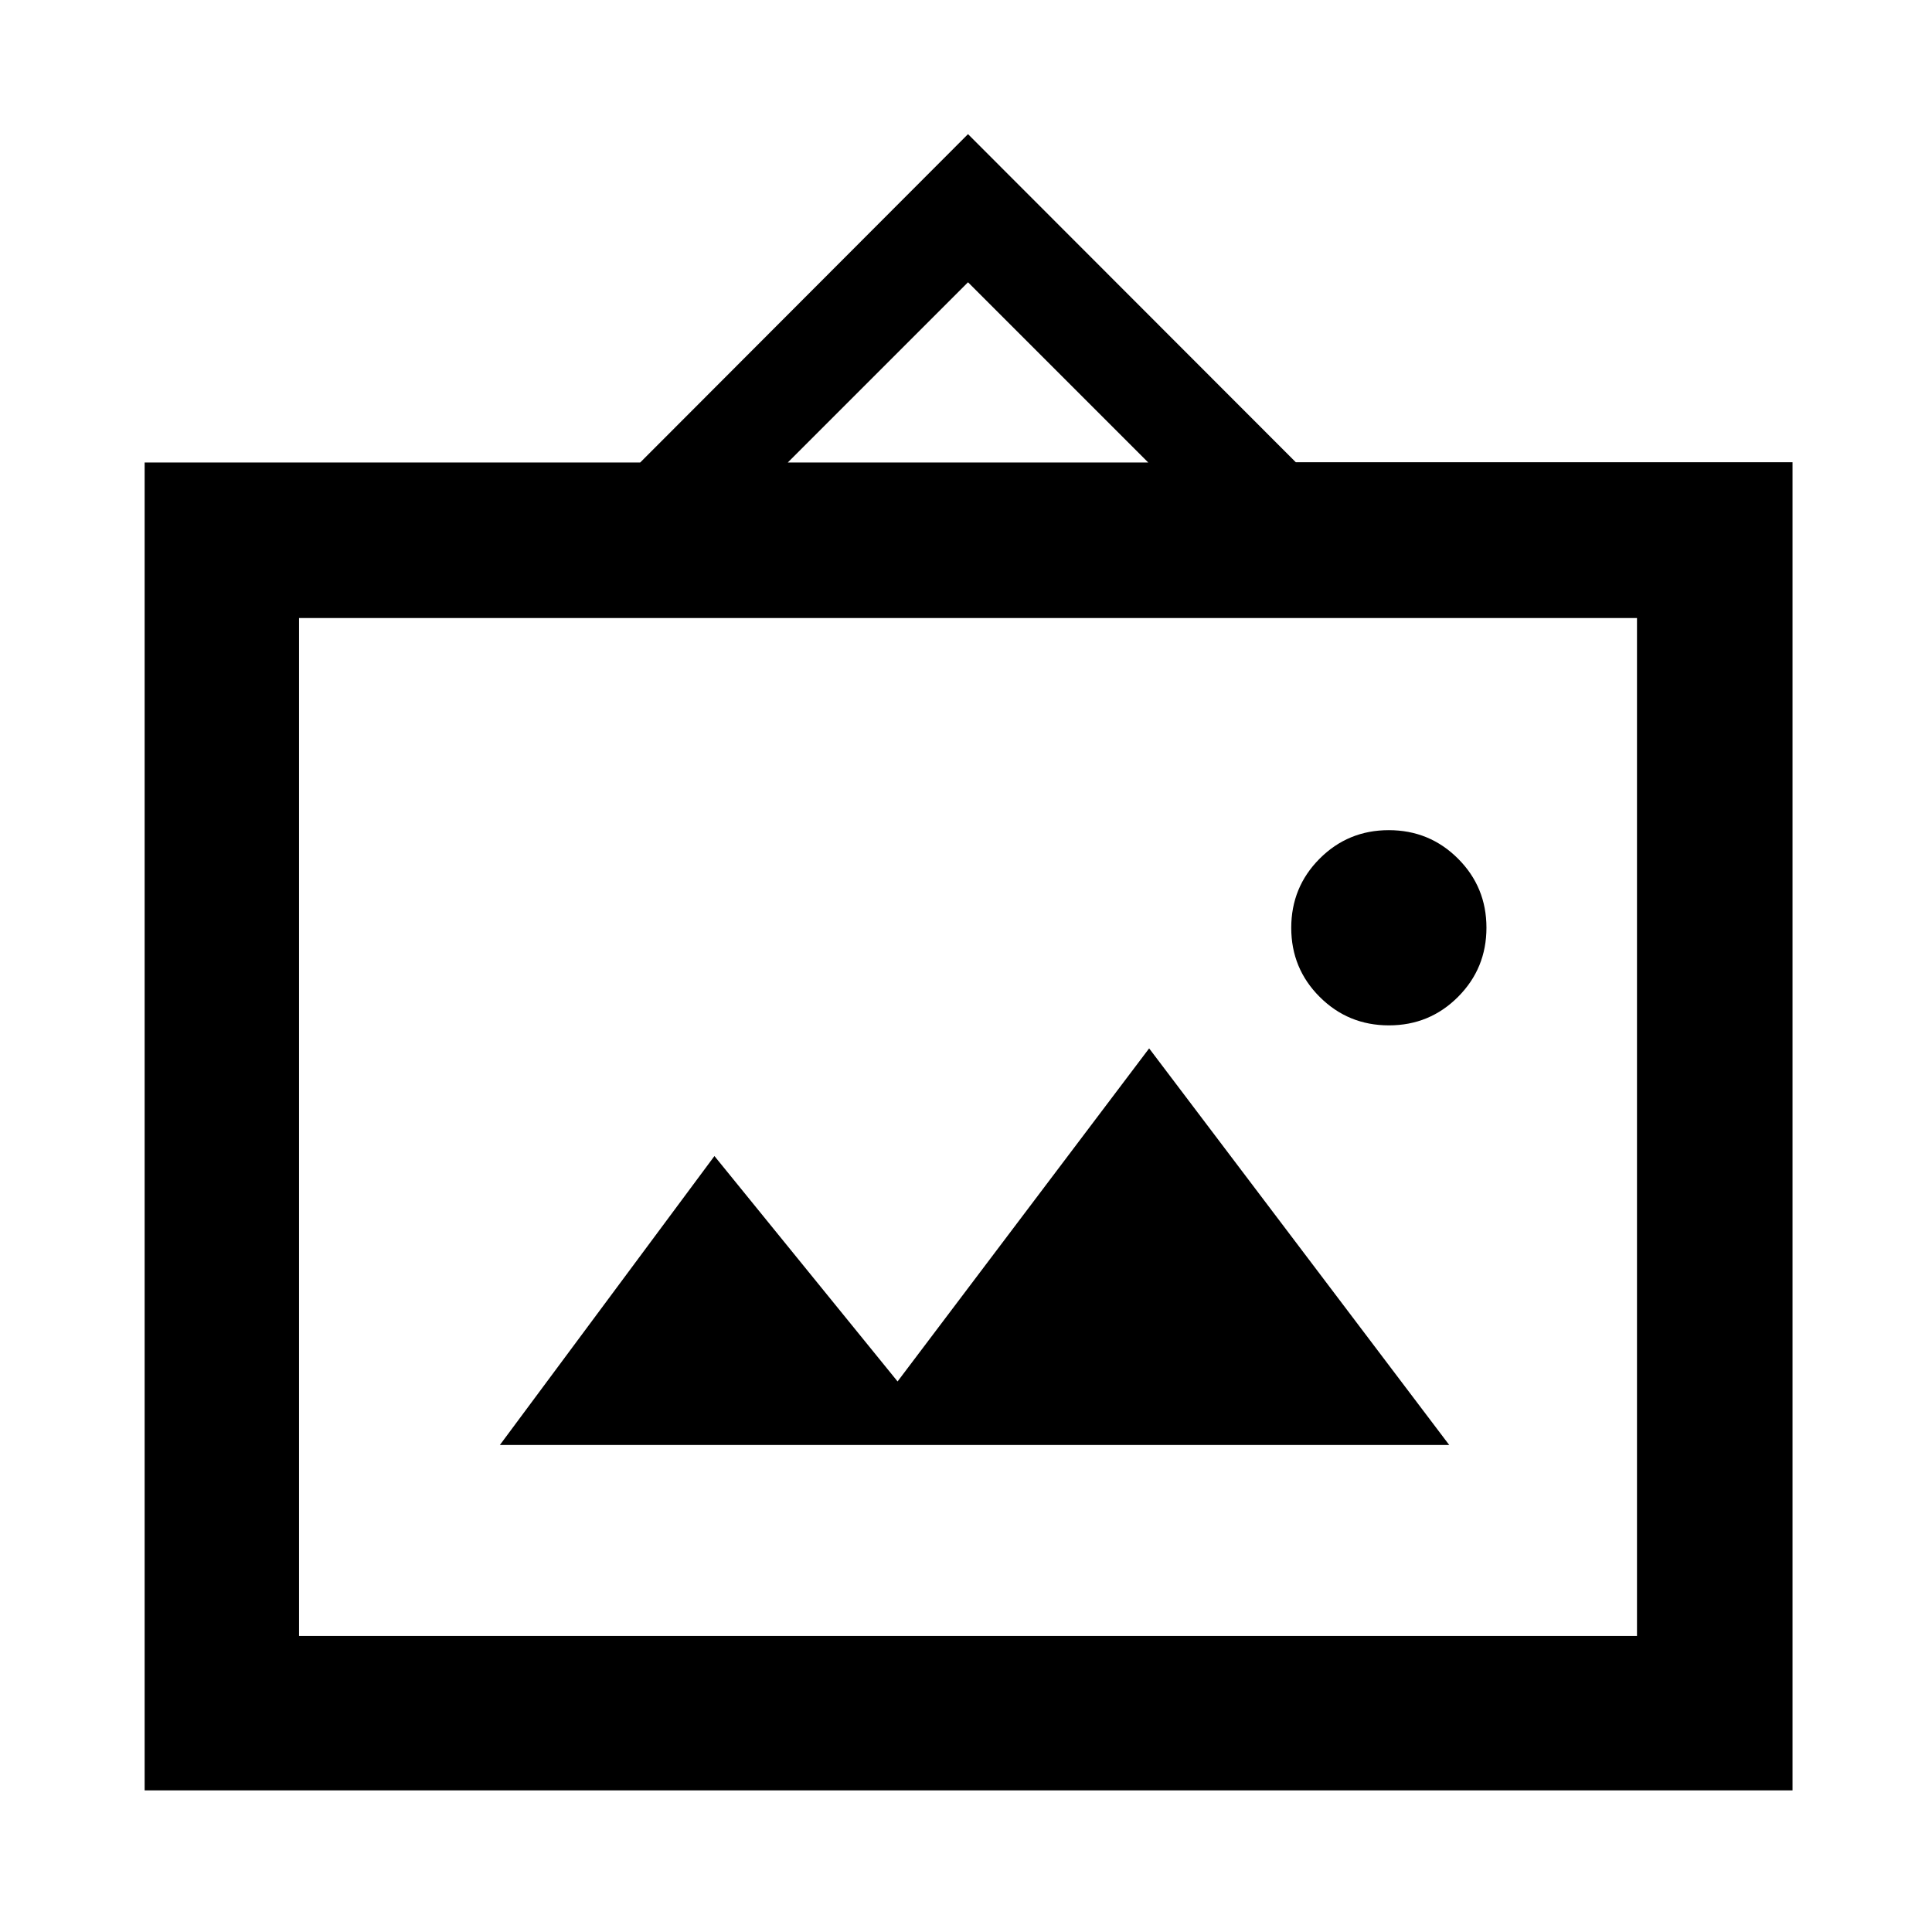 <svg xmlns="http://www.w3.org/2000/svg" height="48" viewBox="0 -960 960 960" width="48"><path d="M71.87-70.37V-730.2h246.25L481-893.35l162.88 163.04H890.7v659.94H71.87Zm76.72-76.72h664.82v-505.82H148.59v505.82Zm99.8-94.91h471.72L571-439.07l-125 165.5-91-112L248.39-242Zm441.75-208.5q20.22 0 34.34-14.15 14.13-14.16 14.13-34.38 0-20.22-14.16-34.35-14.15-14.12-34.37-14.12t-34.35 14.15q-14.12 14.16-14.12 34.38 0 20.22 14.15 34.34 14.16 14.13 34.38 14.13ZM391.46-730.2h179.08L481-819.74l-89.54 89.54ZM148.59-147.09v-505.82 505.82Z"/></svg>